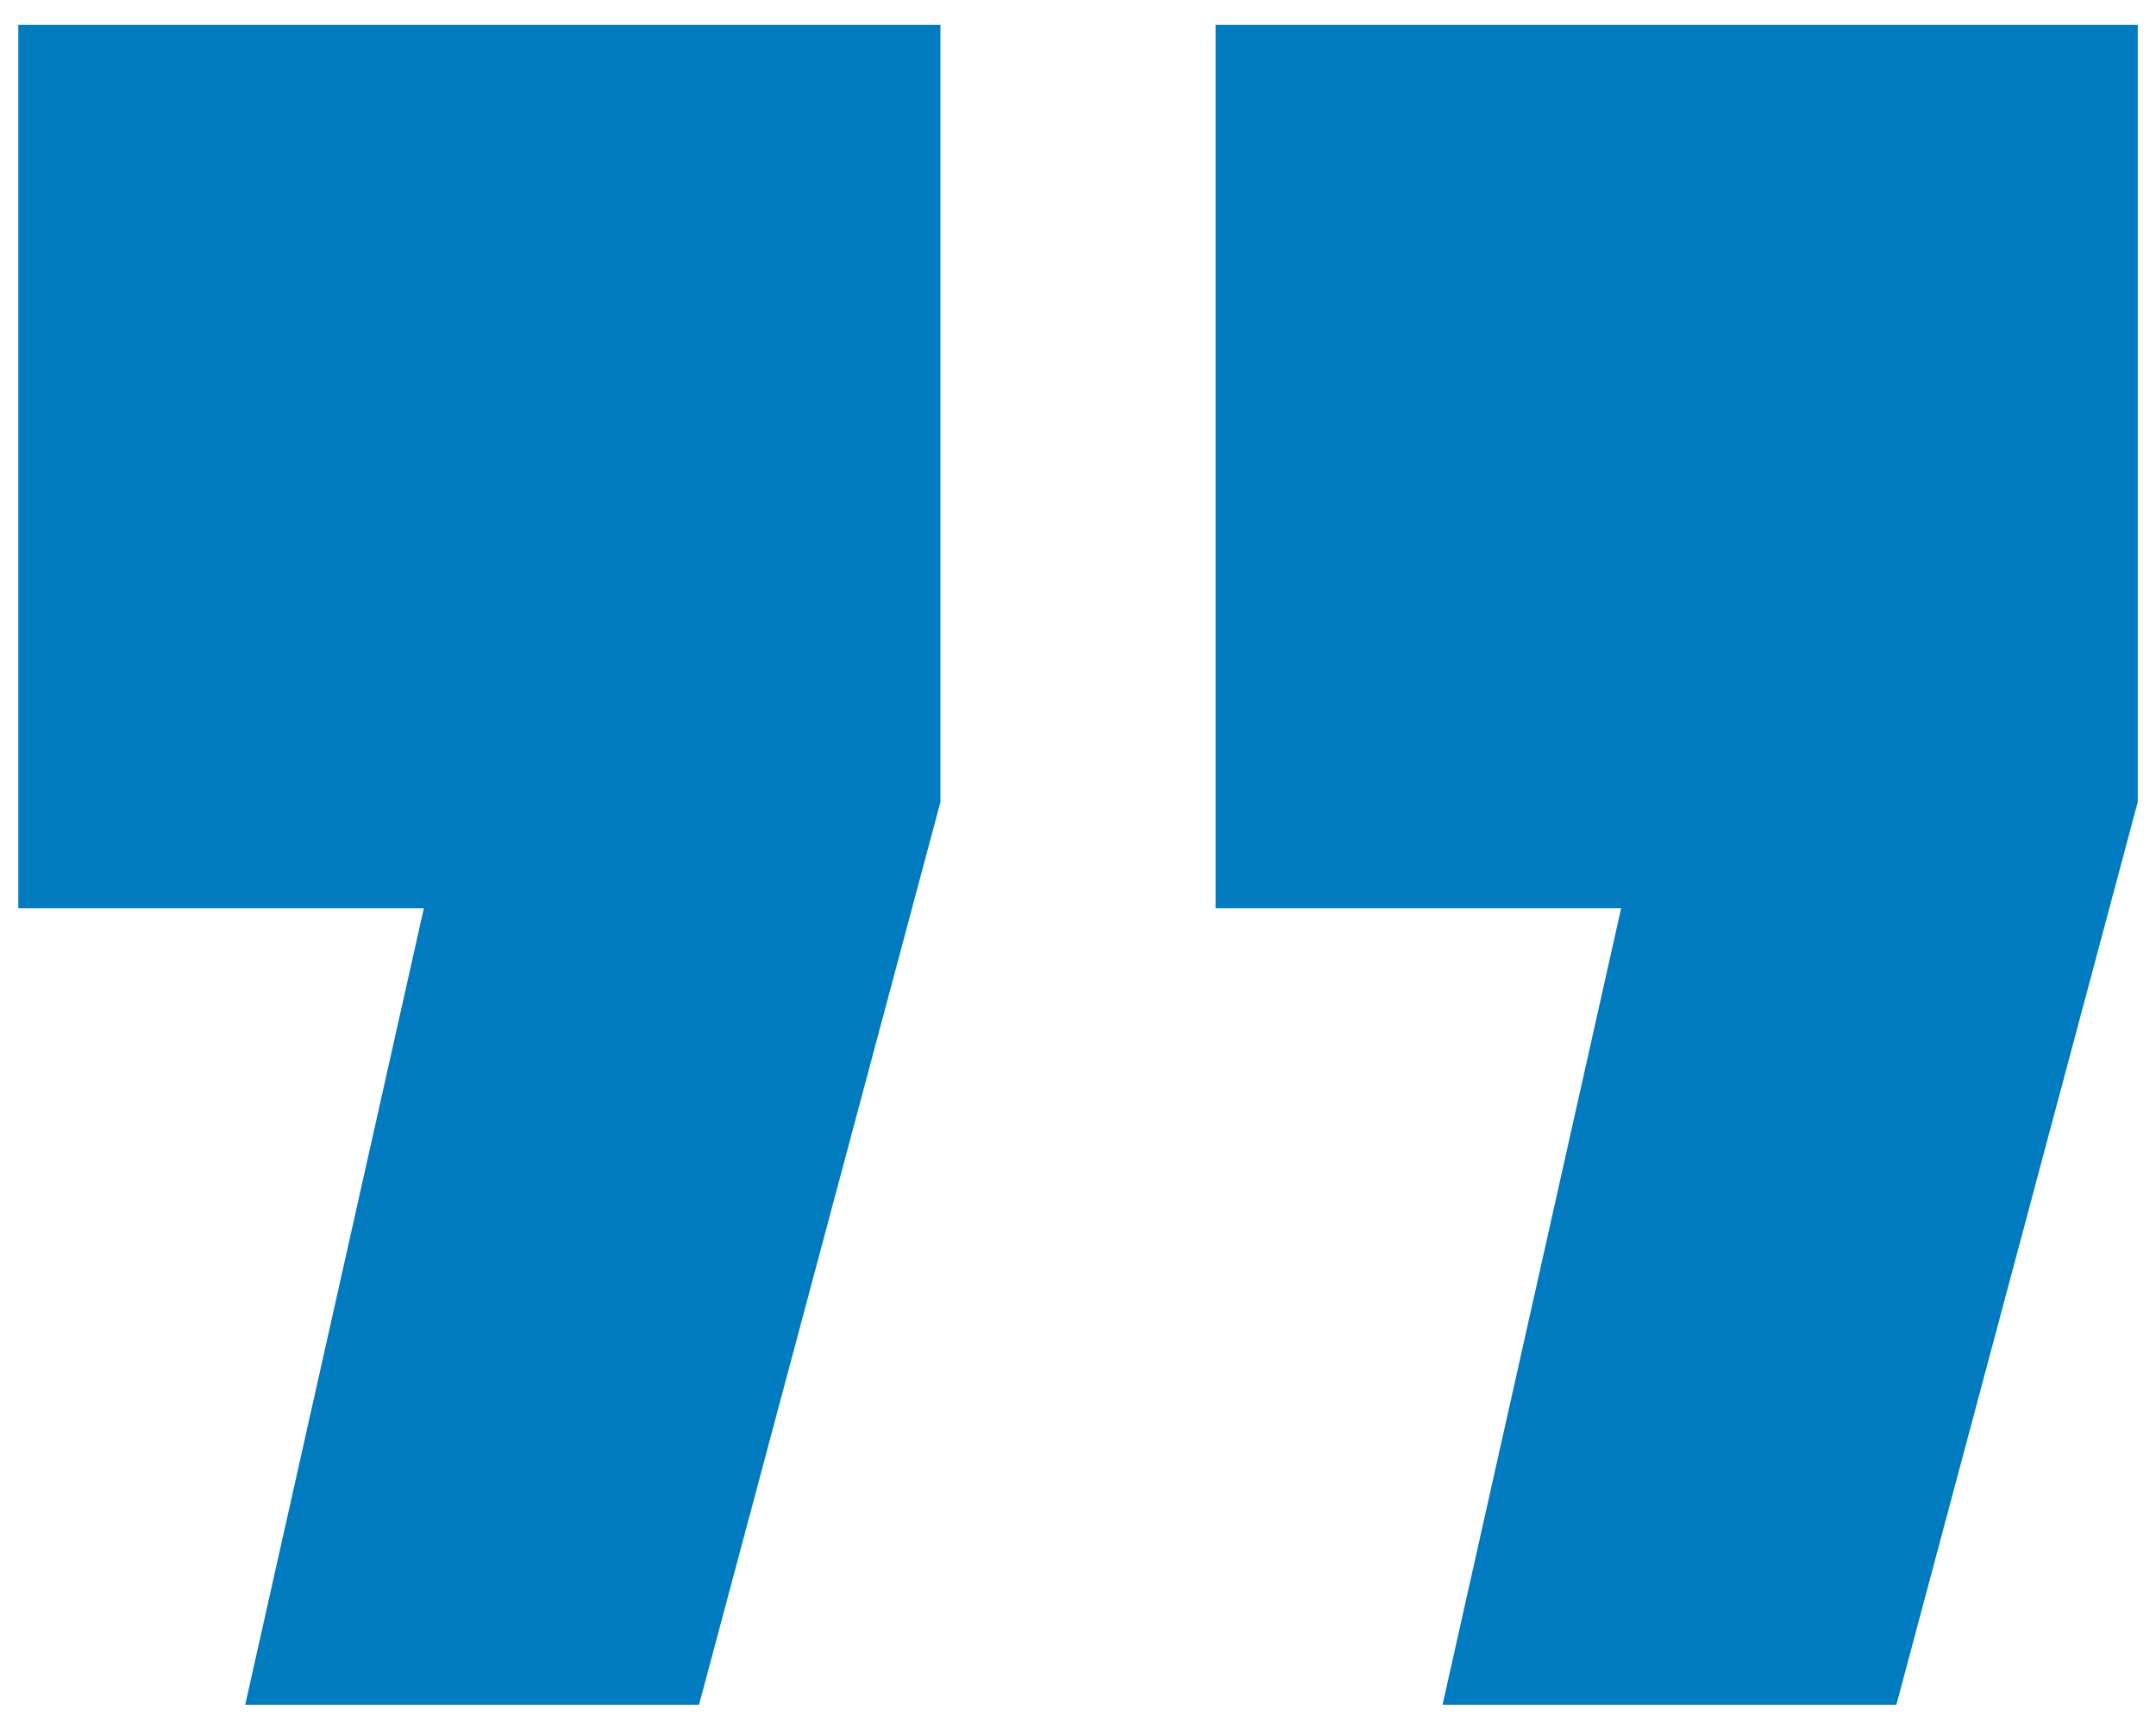 <svg width="49" height="39" viewBox="0 0 49 39" fill="none" xmlns="http://www.w3.org/2000/svg">
<path d="M0.416 0.564H21.373V18.23L15.887 38.748H5.573L9.633 20.644H0.416V0.564ZM27.628 0.564H48.585V18.23L43.099 38.748H32.785L36.844 20.644H27.628V0.564Z" fill="#007BC0"/>
</svg>
